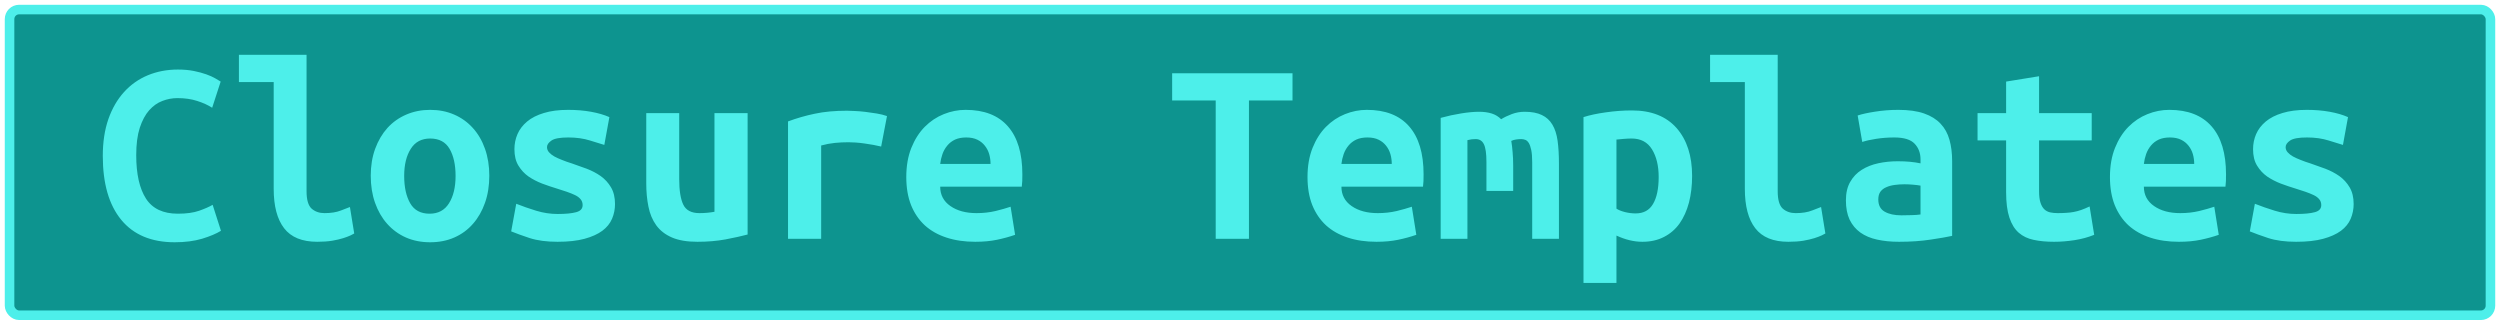 <?xml version="1.0" encoding="UTF-8"?>
<svg height="34" width="261.7" version="1.1" xmlns="http://www.w3.org/2000/svg">
    <rect
        height="32"
        width="259.7"
        rx="1"
        ry="1"
        x="1"
        y="1"
        fill="#0d948f"
        stroke="#4defea"
        stroke-width="1"
         />
    <g transform="translate(0, 14)">
        <path fill="#4defea" d="M18.29 11.36L18.29 11.36Q14.62 11.36 12.69 9.01Q10.76 6.66 10.76 2.32L10.76 2.32Q10.76 0.16 11.34-1.52Q11.93-3.20 12.98-4.36Q14.03-5.52 15.47-6.12Q16.92-6.72 18.62-6.72L18.62-6.72Q19.55-6.72 20.29-6.57Q21.03-6.42 21.59-6.22Q22.15-6.02 22.53-5.80Q22.91-5.58 23.10-5.46L23.10-5.46L22.21-2.72Q21.56-3.14 20.65-3.43Q19.74-3.73 18.57-3.73L18.57-3.73Q17.76-3.73 16.99-3.43Q16.22-3.14 15.61-2.45Q15.01-1.77 14.63-0.62Q14.26 0.53 14.26 2.24L14.26 2.24Q14.26 5.20 15.28 6.79Q16.30 8.37 18.62 8.37L18.62 8.37Q19.97 8.37 20.85 8.06Q21.73 7.75 22.26 7.44L22.26 7.44L23.13 10.16Q22.40 10.61 21.16 10.99Q19.91 11.36 18.29 11.36ZM36.63 7.67L37.08 10.44Q36.99 10.50 36.70 10.64Q36.40 10.78 35.93 10.93Q35.45 11.08 34.77 11.20Q34.08 11.31 33.21 11.31L33.21 11.31Q30.83 11.31 29.74 9.89Q28.65 8.48 28.65 5.76L28.65 5.76L28.65-5.41L25.01-5.41L25.01-8.26L32.09-8.26L32.09 6.02Q32.09 7.36 32.62 7.84Q33.16 8.31 33.97 8.31L33.97 8.31Q35.00 8.31 35.70 8.03Q36.40 7.75 36.63 7.67L36.63 7.67ZM51.22 4.39L51.22 4.39Q51.22 5.96 50.77 7.23Q50.32 8.51 49.51 9.43Q48.70 10.36 47.56 10.86Q46.43 11.36 45.03 11.36L45.03 11.36Q43.63 11.36 42.49 10.86Q41.36 10.36 40.53 9.43Q39.71 8.51 39.26 7.23Q38.81 5.96 38.81 4.39L38.81 4.39Q38.81 2.85 39.27 1.58Q39.74 0.30 40.56-0.61Q41.39-1.52 42.54-2.01Q43.68-2.50 45.03-2.50L45.03-2.50Q46.40-2.50 47.53-2.01Q48.67-1.52 49.49-0.61Q50.32 0.30 50.77 1.58Q51.22 2.85 51.22 4.39ZM42.31 4.42L42.31 4.42Q42.31 6.18 42.94 7.28Q43.57 8.37 44.97 8.37L44.97 8.37Q46.32 8.37 47.00 7.28Q47.69 6.18 47.69 4.42L47.69 4.42Q47.69 2.66 47.06 1.58Q46.43 0.50 45.03 0.50L45.03 0.50Q43.68 0.50 43.00 1.58Q42.31 2.66 42.31 4.42ZM58.38 8.40L58.38 8.40Q59.64 8.40 60.32 8.21Q60.99 8.03 60.99 7.47L60.99 7.47Q60.99 7.11 60.78 6.86Q60.57 6.60 60.19 6.42Q59.81 6.24 59.32 6.07Q58.83 5.90 58.30 5.74L58.30 5.74Q57.54 5.51 56.76 5.22Q55.98 4.92 55.33 4.48Q54.69 4.03 54.27 3.34Q53.85 2.66 53.85 1.62L53.85 1.62Q53.85 0.78 54.17 0.04Q54.49-0.70 55.18-1.28Q55.86-1.85 56.93-2.17Q57.99-2.50 59.48-2.50L59.48-2.50Q60.76-2.50 61.87-2.30Q62.98-2.10 63.79-1.74L63.79-1.74L63.26 1.17Q62.78 1.03 61.77 0.71Q60.76 0.39 59.50 0.39L59.50 0.39Q58.19 0.39 57.73 0.71Q57.26 1.03 57.26 1.40L57.26 1.40Q57.26 1.70 57.47 1.94Q57.68 2.18 58.03 2.38Q58.38 2.57 58.85 2.75Q59.31 2.94 59.84 3.10L59.84 3.10Q60.60 3.36 61.41 3.66Q62.22 3.97 62.88 4.43Q63.54 4.90 63.96 5.61Q64.38 6.32 64.38 7.36L64.38 7.36Q64.38 8.17 64.07 8.90Q63.76 9.63 63.05 10.16Q62.33 10.69 61.18 11Q60.04 11.31 58.36 11.31L58.36 11.31Q56.65 11.31 55.44 10.92Q54.24 10.52 53.51 10.22L53.51 10.22L54.04 7.33Q55.02 7.72 56.13 8.06Q57.24 8.40 58.38 8.40ZM78.26-2.16L78.26 10.55Q77.31 10.80 75.95 11.06Q74.60 11.31 73 11.31L73 11.31Q71.38 11.31 70.34 10.86Q69.30 10.41 68.70 9.59Q68.10 8.76 67.88 7.64Q67.65 6.52 67.65 5.18L67.65 5.18L67.65-2.16L71.10-2.16L71.10 4.73Q71.10 6.55 71.53 7.43Q71.96 8.31 73.22 8.31L73.22 8.31Q74.01 8.31 74.79 8.17L74.79 8.17L74.79-2.16L78.26-2.16ZM92.85-1.85L92.24 1.34Q91.90 1.26 91.44 1.17Q90.98 1.09 90.50 1.02Q90.02 0.95 89.58 0.92Q89.13 0.89 88.82 0.89L88.82 0.89Q88.09 0.89 87.39 0.96Q86.69 1.03 85.96 1.23L85.96 1.23L85.96 11L82.49 11L82.49-1.29Q83.86-1.80 85.31-2.10Q86.75-2.41 88.68-2.41L88.68-2.41Q88.96-2.41 89.48-2.38Q90.00-2.36 90.58-2.29Q91.17-2.22 91.77-2.12Q92.38-2.02 92.85-1.85L92.85-1.85ZM94.87 4.53L94.87 4.53Q94.87 2.80 95.40 1.48Q95.93 0.16 96.80-0.72Q97.67-1.60 98.79-2.05Q99.91-2.50 101.08-2.50L101.08-2.50Q104.00-2.50 105.51-0.77Q107.02 0.95 107.02 4.25L107.02 4.25Q107.02 4.59 107.01 4.95Q106.99 5.32 106.96 5.54L106.96 5.54L98.42 5.54Q98.42 6.83 99.49 7.57Q100.55 8.31 102.23 8.31L102.23 8.31Q103.27 8.31 104.21 8.09Q105.14 7.86 105.79 7.64L105.79 7.64L106.26 10.58Q105.37 10.89 104.36 11.10Q103.35 11.31 102.09 11.31L102.09 11.31Q100.41 11.31 99.08 10.87Q97.75 10.44 96.81 9.59Q95.88 8.73 95.37 7.47Q94.87 6.21 94.87 4.53ZM98.42 3.16L103.69 3.16Q103.69 2.63 103.55 2.14Q103.41 1.65 103.10 1.26Q102.79 0.86 102.32 0.63Q101.84 0.39 101.14 0.39L101.14 0.39Q100.47 0.39 99.98 0.61Q99.49 0.84 99.17 1.23Q98.84 1.62 98.66 2.12Q98.48 2.63 98.42 3.16L98.42 3.16ZM122.70-6.33L135.30-6.33L135.30-3.48L130.74-3.48L130.74 11L127.26 11L127.26-3.48L122.70-3.48L122.70-6.33ZM136.87 4.53L136.87 4.53Q136.87 2.80 137.40 1.48Q137.93 0.16 138.80-0.72Q139.67-1.60 140.79-2.05Q141.91-2.50 143.08-2.50L143.08-2.50Q146.00-2.50 147.51-0.77Q149.02 0.95 149.02 4.25L149.02 4.25Q149.02 4.59 149.01 4.95Q148.99 5.32 148.96 5.54L148.96 5.54L140.42 5.54Q140.42 6.83 141.49 7.57Q142.55 8.31 144.23 8.31L144.23 8.31Q145.27 8.31 146.21 8.09Q147.14 7.86 147.79 7.64L147.79 7.64L148.26 10.58Q147.37 10.89 146.36 11.10Q145.35 11.31 144.09 11.31L144.09 11.31Q142.41 11.31 141.08 10.87Q139.75 10.44 138.81 9.59Q137.88 8.73 137.37 7.47Q136.87 6.21 136.87 4.53ZM140.42 3.16L145.69 3.16Q145.69 2.63 145.55 2.14Q145.41 1.65 145.10 1.26Q144.79 0.86 144.32 0.63Q143.84 0.39 143.14 0.39L143.14 0.39Q142.47 0.39 141.98 0.61Q141.49 0.84 141.17 1.23Q140.84 1.62 140.66 2.12Q140.48 2.63 140.42 3.16L140.42 3.16ZM159.60-2.30L159.60-2.30Q160.70-2.30 161.40-1.96Q162.10-1.63 162.50-0.96Q162.91-0.28 163.05 0.74Q163.19 1.76 163.19 3.13L163.19 3.13L163.19 11L160.39 11L160.39 2.96Q160.39 2.18 160.29 1.70Q160.19 1.23 160.04 0.98Q159.88 0.72 159.67 0.64Q159.46 0.56 159.24 0.56L159.24 0.56Q158.99 0.56 158.71 0.60Q158.43 0.64 158.20 0.75L158.20 0.75Q158.29 1.28 158.34 1.93Q158.40 2.57 158.40 3.36L158.40 3.36L158.40 5.99L155.60 5.99L155.60 2.96Q155.60 1.62 155.33 1.09Q155.07 0.56 154.48 0.56L154.48 0.56Q154.31 0.56 154.07 0.58Q153.84 0.61 153.61 0.67L153.61 0.67L153.61 11L150.81 11L150.81-1.66Q151.90-1.96 152.97-2.13Q154.03-2.30 154.84-2.30L154.84-2.30Q155.57-2.30 156.15-2.12Q156.72-1.94 157.14-1.52L157.14-1.52Q157.62-1.82 158.26-2.06Q158.90-2.30 159.60-2.30ZM173.63 4.53L173.63 4.53Q173.63 2.77 172.93 1.63Q172.23 0.50 170.80 0.50L170.80 0.50Q170.41 0.50 169.96 0.54Q169.52 0.58 169.21 0.61L169.21 0.61L169.21 7.84Q169.54 8.06 170.10 8.20Q170.66 8.34 171.22 8.34L171.22 8.34Q172.46 8.34 173.04 7.35Q173.63 6.35 173.63 4.53ZM177.13 4.42L177.13 4.42Q177.13 5.93 176.80 7.21Q176.46 8.48 175.82 9.39Q175.17 10.30 174.19 10.80Q173.21 11.31 171.92 11.31L171.92 11.31Q170.61 11.31 169.21 10.66L169.21 10.66L169.21 15.62L165.76 15.62L165.76-1.74Q166.72-2.05 168.10-2.24Q169.49-2.44 170.83-2.44L170.83-2.44Q173.88-2.44 175.51-0.59Q177.13 1.26 177.13 4.42ZM190.63 7.67L191.08 10.44Q190.99 10.50 190.70 10.64Q190.40 10.78 189.93 10.93Q189.45 11.08 188.77 11.20Q188.08 11.31 187.21 11.31L187.21 11.31Q184.83 11.31 183.74 9.89Q182.65 8.48 182.65 5.76L182.65 5.76L182.65-5.41L179.01-5.41L179.01-8.26L186.09-8.26L186.09 6.02Q186.09 7.36 186.62 7.84Q187.16 8.31 187.97 8.31L187.97 8.31Q189.00 8.31 189.70 8.03Q190.40 7.75 190.63 7.67L190.63 7.67ZM199.03 8.54L199.03 8.54Q199.59 8.54 200.12 8.52Q200.65 8.51 201.04 8.45L201.04 8.45L201.04 5.43Q200.71 5.37 200.23 5.33Q199.76 5.29 199.36 5.29L199.36 5.29Q198.83 5.29 198.33 5.36Q197.82 5.43 197.45 5.60Q197.07 5.76 196.84 6.07Q196.62 6.38 196.62 6.88L196.62 6.88Q196.62 7.78 197.29 8.16Q197.96 8.54 199.03 8.54ZM198.72-2.50L198.72-2.50Q200.34-2.50 201.42-2.12Q202.50-1.74 203.14-1.05Q203.79-0.37 204.07 0.63Q204.35 1.62 204.35 2.85L204.35 2.85L204.35 10.69Q203.59 10.86 202.11 11.08Q200.62 11.31 198.78 11.31L198.78 11.31Q197.52 11.31 196.49 11.08Q195.47 10.86 194.74 10.34Q194.02 9.82 193.62 9.00Q193.23 8.17 193.23 6.97L193.23 6.97Q193.23 5.82 193.68 5.04Q194.13 4.25 194.88 3.78Q195.64 3.30 196.62 3.09Q197.60 2.88 198.66 2.88L198.66 2.88Q200.01 2.88 201.04 3.10L201.04 3.10L201.04 2.68Q201.04 1.70 200.43 1.05Q199.81 0.39 198.30 0.39L198.30 0.39Q197.32 0.39 196.41 0.53Q195.50 0.67 194.94 0.86L194.94 0.86L194.46-1.91Q195.11-2.13 196.28-2.31Q197.46-2.50 198.72-2.50ZM210.00 6.10L210.00 0.70L207.01 0.70L207.01-2.16L210.00-2.16L210.00-5.46L213.45-6.02L213.45-2.16L218.96-2.16L218.96 0.70L213.45 0.70L213.45 6.02Q213.45 6.74 213.59 7.19Q213.73 7.64 213.98 7.89Q214.23 8.14 214.60 8.23Q214.96 8.31 215.41 8.31L215.41 8.31Q215.88 8.31 216.29 8.28Q216.70 8.26 217.07 8.19Q217.45 8.12 217.86 7.98Q218.26 7.84 218.74 7.61L218.74 7.61L219.22 10.58Q218.26 10.97 217.16 11.14Q216.05 11.31 215.02 11.31L215.02 11.31Q213.81 11.31 212.89 11.11Q211.96 10.92 211.32 10.36Q210.68 9.80 210.34 8.77Q210.00 7.75 210.00 6.10L210.00 6.10ZM220.87 4.53L220.87 4.53Q220.87 2.80 221.40 1.48Q221.93 0.16 222.80-0.72Q223.67-1.60 224.79-2.05Q225.91-2.50 227.08-2.50L227.08-2.50Q230.00-2.50 231.51-0.77Q233.02 0.95 233.02 4.25L233.02 4.25Q233.02 4.59 233.01 4.95Q232.99 5.32 232.96 5.54L232.96 5.54L224.42 5.54Q224.42 6.83 225.49 7.57Q226.55 8.31 228.23 8.31L228.23 8.31Q229.27 8.31 230.21 8.09Q231.14 7.86 231.79 7.64L231.79 7.64L232.26 10.58Q231.37 10.89 230.36 11.10Q229.35 11.31 228.09 11.31L228.09 11.31Q226.41 11.31 225.08 10.87Q223.75 10.44 222.81 9.59Q221.88 8.73 221.37 7.47Q220.87 6.21 220.87 4.53ZM224.42 3.16L229.69 3.16Q229.69 2.63 229.55 2.14Q229.41 1.65 229.10 1.26Q228.79 0.86 228.32 0.63Q227.84 0.39 227.14 0.39L227.14 0.39Q226.47 0.39 225.98 0.61Q225.49 0.84 225.17 1.23Q224.84 1.62 224.66 2.12Q224.48 2.63 224.42 3.16L224.42 3.16ZM240.38 8.40L240.38 8.40Q241.64 8.40 242.32 8.21Q242.99 8.03 242.99 7.47L242.99 7.47Q242.99 7.11 242.78 6.86Q242.57 6.60 242.19 6.42Q241.81 6.24 241.32 6.07Q240.83 5.90 240.30 5.74L240.30 5.74Q239.54 5.51 238.76 5.22Q237.98 4.92 237.33 4.48Q236.69 4.03 236.27 3.34Q235.85 2.66 235.85 1.62L235.85 1.62Q235.85 0.78 236.17 0.04Q236.49-0.70 237.18-1.28Q237.86-1.85 238.93-2.17Q239.99-2.50 241.48-2.50L241.48-2.50Q242.76-2.50 243.87-2.30Q244.98-2.10 245.79-1.74L245.79-1.74L245.26 1.17Q244.78 1.03 243.77 0.71Q242.76 0.39 241.50 0.39L241.50 0.39Q240.19 0.39 239.73 0.71Q239.26 1.03 239.26 1.40L239.26 1.40Q239.26 1.70 239.47 1.94Q239.68 2.18 240.03 2.38Q240.38 2.57 240.85 2.75Q241.31 2.94 241.84 3.10L241.84 3.10Q242.60 3.36 243.41 3.66Q244.22 3.97 244.88 4.43Q245.54 4.90 245.96 5.61Q246.38 6.32 246.38 7.36L246.38 7.36Q246.38 8.17 246.07 8.90Q245.76 9.63 245.05 10.16Q244.33 10.69 243.18 11Q242.04 11.31 240.36 11.31L240.36 11.31Q238.65 11.31 237.44 10.92Q236.24 10.52 235.51 10.22L235.51 10.22L236.04 7.33Q237.02 7.72 238.13 8.06Q239.24 8.40 240.38 8.40Z"/>
    </g>
</svg>